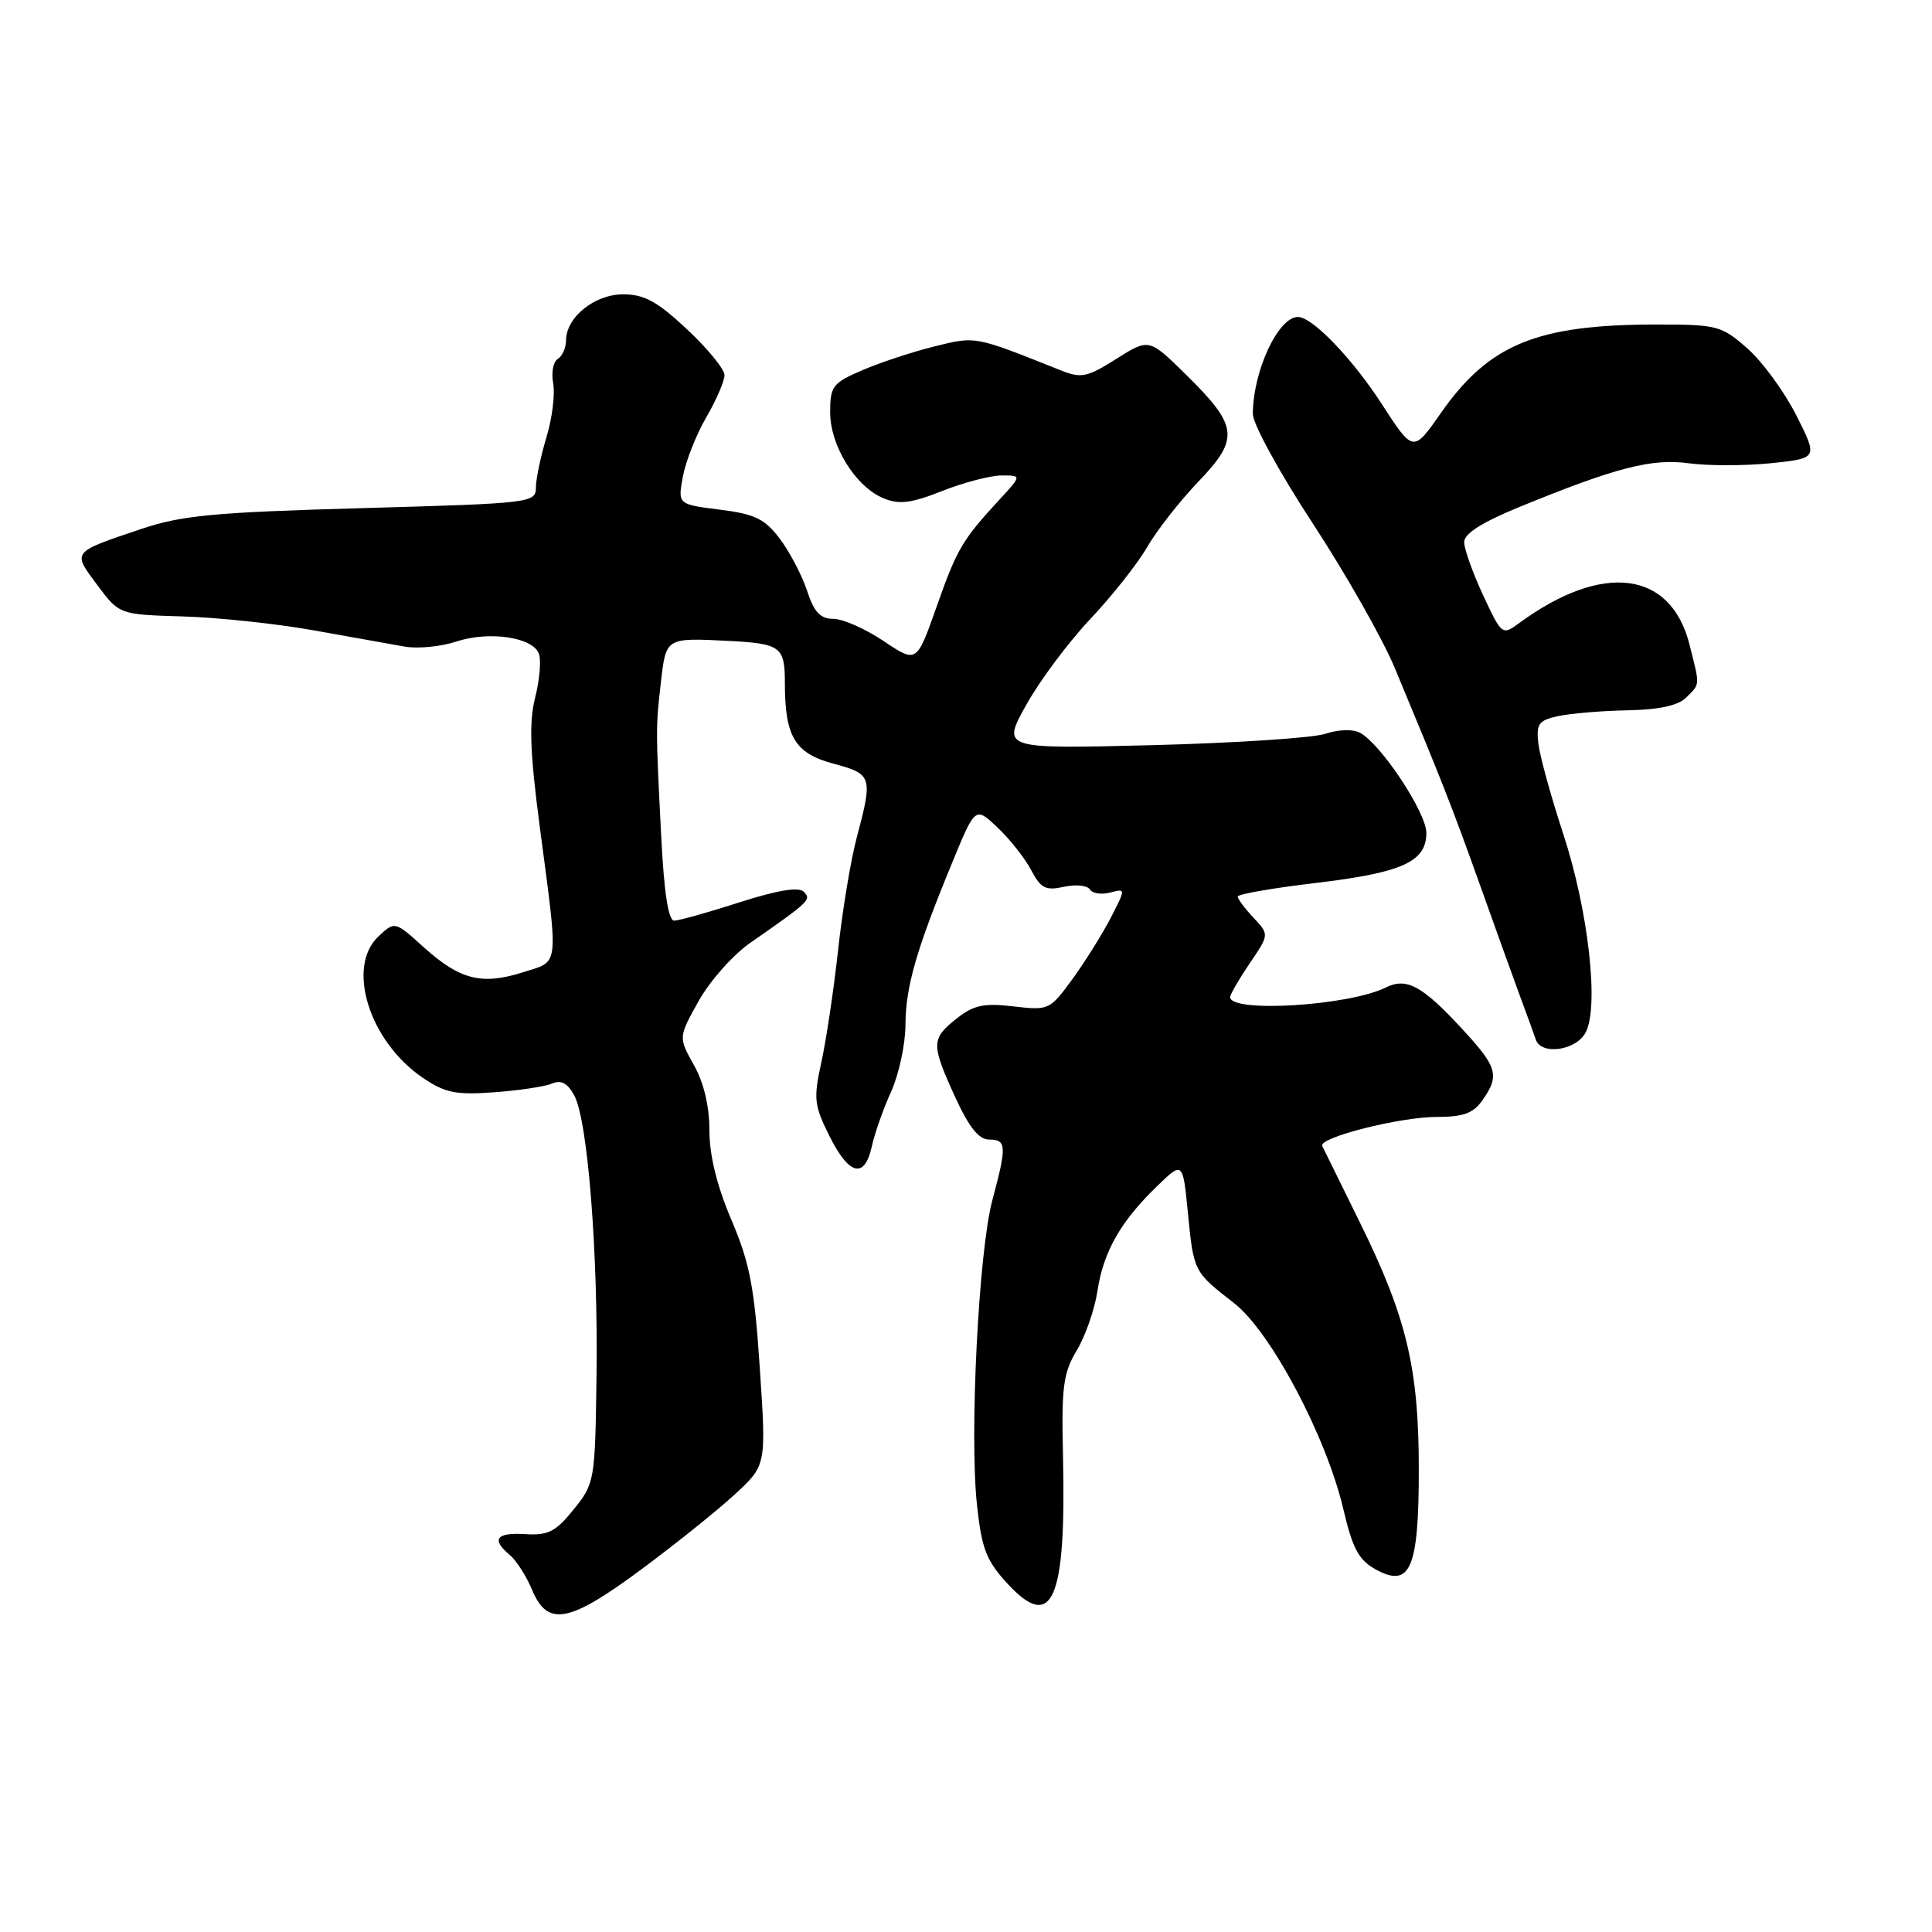 <?xml version="1.0" encoding="UTF-8" standalone="no"?>
<!DOCTYPE svg PUBLIC "-//W3C//DTD SVG 1.1//EN" "http://www.w3.org/Graphics/SVG/1.1/DTD/svg11.dtd" >
<svg xmlns="http://www.w3.org/2000/svg" xmlns:xlink="http://www.w3.org/1999/xlink" version="1.1" viewBox="0 0 256 256">
 <g >
 <path fill="currentColor"
d=" M 85.00 207.94 C 89.50 204.60 95.06 200.14 97.36 198.02 C 101.54 194.17 101.54 194.17 100.68 181.34 C 99.97 170.57 99.36 167.39 96.92 161.65 C 94.99 157.13 94.00 153.08 94.00 149.78 C 94.00 146.58 93.26 143.45 91.94 141.11 C 89.89 137.45 89.89 137.45 92.58 132.63 C 94.06 129.98 97.13 126.52 99.39 124.95 C 107.32 119.42 107.54 119.21 106.50 118.16 C 105.83 117.49 103.03 117.95 98.00 119.56 C 93.88 120.89 89.98 121.98 89.34 121.99 C 88.56 122.00 87.99 118.31 87.61 110.75 C 86.88 96.36 86.88 96.46 87.59 90.25 C 88.25 84.50 88.25 84.50 96.50 84.92 C 103.46 85.28 104.00 85.68 104.00 90.50 C 104.00 97.63 105.33 99.83 110.47 101.20 C 115.56 102.56 115.67 102.91 113.54 110.91 C 112.74 113.89 111.62 120.64 111.05 125.91 C 110.47 131.19 109.47 137.87 108.83 140.77 C 107.78 145.57 107.87 146.45 109.90 150.52 C 112.52 155.77 114.57 156.26 115.53 151.87 C 115.91 150.14 117.06 146.88 118.09 144.62 C 119.11 142.35 119.97 138.38 119.98 135.78 C 120.00 130.73 121.43 125.79 126.22 114.18 C 129.24 106.86 129.24 106.86 132.21 109.68 C 133.84 111.23 135.84 113.77 136.65 115.32 C 137.90 117.70 138.55 118.04 140.96 117.51 C 142.53 117.16 144.08 117.32 144.41 117.85 C 144.73 118.38 145.94 118.57 147.09 118.27 C 149.18 117.72 149.18 117.72 147.18 121.61 C 146.08 123.75 143.80 127.39 142.12 129.71 C 139.11 133.84 138.97 133.90 134.28 133.35 C 130.35 132.89 129.01 133.18 126.75 134.97 C 123.37 137.65 123.36 138.35 126.57 145.38 C 128.40 149.37 129.70 151.00 131.07 151.00 C 133.38 151.00 133.42 151.84 131.50 159.00 C 129.68 165.75 128.45 190.03 129.45 199.36 C 130.07 205.18 130.68 206.77 133.44 209.78 C 139.45 216.34 141.30 212.10 140.85 192.78 C 140.64 183.76 140.89 181.91 142.68 178.93 C 143.82 177.04 145.05 173.50 145.42 171.05 C 146.20 165.87 148.50 161.83 153.30 157.19 C 156.73 153.87 156.73 153.87 157.40 160.69 C 158.17 168.52 158.17 168.52 163.52 172.67 C 168.38 176.46 175.73 190.31 178.00 199.97 C 179.23 205.22 180.04 206.72 182.31 207.97 C 186.88 210.47 188.00 207.86 188.00 194.70 C 188.00 181.31 186.39 174.56 180.20 162.00 C 177.62 156.78 175.37 152.20 175.20 151.84 C 174.69 150.74 185.49 148.00 190.35 148.00 C 193.90 148.00 195.22 147.52 196.44 145.78 C 198.73 142.51 198.43 141.42 193.81 136.41 C 188.46 130.61 186.39 129.48 183.62 130.85 C 178.72 133.28 163.00 134.24 163.00 132.12 C 163.00 131.76 164.17 129.75 165.59 127.65 C 168.19 123.83 168.19 123.83 166.09 121.60 C 164.94 120.37 164.00 119.11 164.00 118.80 C 164.00 118.48 168.61 117.68 174.25 117.01 C 185.80 115.64 189.00 114.20 189.00 110.36 C 189.00 107.69 183.06 98.69 180.25 97.12 C 179.31 96.59 177.42 96.64 175.58 97.24 C 173.89 97.79 163.55 98.46 152.61 98.74 C 132.72 99.24 132.72 99.24 136.00 93.37 C 137.80 90.14 141.63 85.03 144.49 82.00 C 147.35 78.97 150.73 74.70 152.00 72.50 C 153.27 70.30 156.32 66.40 158.78 63.83 C 164.27 58.12 164.08 56.46 157.17 49.66 C 152.25 44.82 152.25 44.82 147.92 47.55 C 144.04 50.00 143.28 50.16 140.55 49.07 C 129.04 44.48 129.35 44.53 123.79 45.91 C 120.88 46.63 116.59 48.05 114.25 49.06 C 110.33 50.74 110.00 51.18 110.00 54.63 C 110.00 59.07 113.36 64.49 117.08 66.03 C 119.14 66.88 120.73 66.69 124.87 65.05 C 127.73 63.92 131.27 63.00 132.73 63.00 C 135.39 63.00 135.39 63.00 132.39 66.25 C 127.49 71.56 126.79 72.76 124.07 80.49 C 121.46 87.88 121.46 87.88 117.08 84.94 C 114.67 83.32 111.68 82.00 110.43 82.00 C 108.69 82.00 107.87 81.12 106.93 78.25 C 106.25 76.19 104.62 73.09 103.31 71.36 C 101.32 68.74 100.02 68.11 95.37 67.53 C 89.81 66.83 89.81 66.83 90.48 63.17 C 90.85 61.15 92.24 57.62 93.57 55.32 C 94.91 53.02 96.00 50.50 96.00 49.71 C 96.00 48.92 93.77 46.19 91.04 43.64 C 87.10 39.95 85.37 39.00 82.58 39.00 C 78.77 39.00 75.00 42.05 75.00 45.13 C 75.00 46.09 74.51 47.19 73.91 47.56 C 73.30 47.93 73.03 49.39 73.30 50.80 C 73.57 52.21 73.17 55.42 72.41 57.93 C 71.65 60.45 71.02 63.44 71.01 64.59 C 71.00 66.63 70.45 66.70 48.00 67.33 C 28.41 67.88 24.08 68.29 18.75 70.08 C 9.43 73.22 9.56 73.05 12.89 77.52 C 15.81 81.43 15.81 81.43 24.20 81.68 C 28.81 81.81 36.62 82.64 41.54 83.52 C 46.47 84.40 51.91 85.37 53.64 85.68 C 55.37 85.98 58.44 85.68 60.46 85.01 C 64.80 83.58 70.56 84.42 71.40 86.60 C 71.73 87.45 71.51 90.07 70.91 92.43 C 70.08 95.74 70.22 99.64 71.53 109.61 C 74.03 128.61 74.19 127.28 69.23 128.85 C 63.82 130.56 60.92 129.82 56.13 125.50 C 52.32 122.05 52.32 122.05 50.16 124.07 C 45.83 128.10 48.92 137.99 56.02 142.81 C 58.98 144.82 60.40 145.11 65.50 144.73 C 68.80 144.49 72.25 143.97 73.17 143.57 C 74.35 143.06 75.22 143.53 76.10 145.17 C 77.89 148.48 79.27 166.10 79.04 182.50 C 78.85 196.23 78.79 196.57 76.02 200.00 C 73.64 202.96 72.64 203.47 69.60 203.28 C 65.74 203.04 65.06 203.97 67.56 206.05 C 68.41 206.76 69.74 208.84 70.51 210.67 C 72.56 215.59 75.40 215.06 85.00 207.94 Z  M 210.10 136.82 C 211.91 133.43 210.48 120.68 207.14 110.50 C 205.51 105.55 204.03 100.16 203.84 98.51 C 203.54 95.90 203.87 95.45 206.50 94.88 C 208.15 94.53 212.28 94.18 215.68 94.12 C 219.83 94.04 222.37 93.49 223.43 92.43 C 225.30 90.56 225.27 90.98 223.87 85.42 C 221.40 75.59 212.34 74.45 201.26 82.59 C 199.05 84.21 198.98 84.15 196.52 78.87 C 195.14 75.91 194.02 72.75 194.01 71.84 C 194.00 70.72 196.35 69.22 201.25 67.21 C 214.11 61.94 218.88 60.71 223.81 61.39 C 226.33 61.73 231.21 61.73 234.64 61.38 C 240.89 60.73 240.89 60.73 238.02 55.03 C 236.43 51.89 233.51 47.90 231.53 46.16 C 228.10 43.15 227.54 43.00 219.51 43.00 C 203.64 43.00 197.29 45.61 190.90 54.76 C 187.26 59.97 187.26 59.97 183.11 53.56 C 179.21 47.53 173.90 42.00 171.99 42.00 C 169.36 42.00 166.02 49.19 166.01 54.86 C 166.00 56.16 169.58 62.69 173.95 69.36 C 178.32 76.04 183.21 84.65 184.81 88.50 C 191.04 103.45 192.38 106.84 196.01 117.00 C 198.07 122.78 200.50 129.53 201.41 132.00 C 202.33 134.47 203.27 137.06 203.50 137.75 C 204.23 139.86 208.82 139.21 210.10 136.82 Z "/>
</g>
</svg>